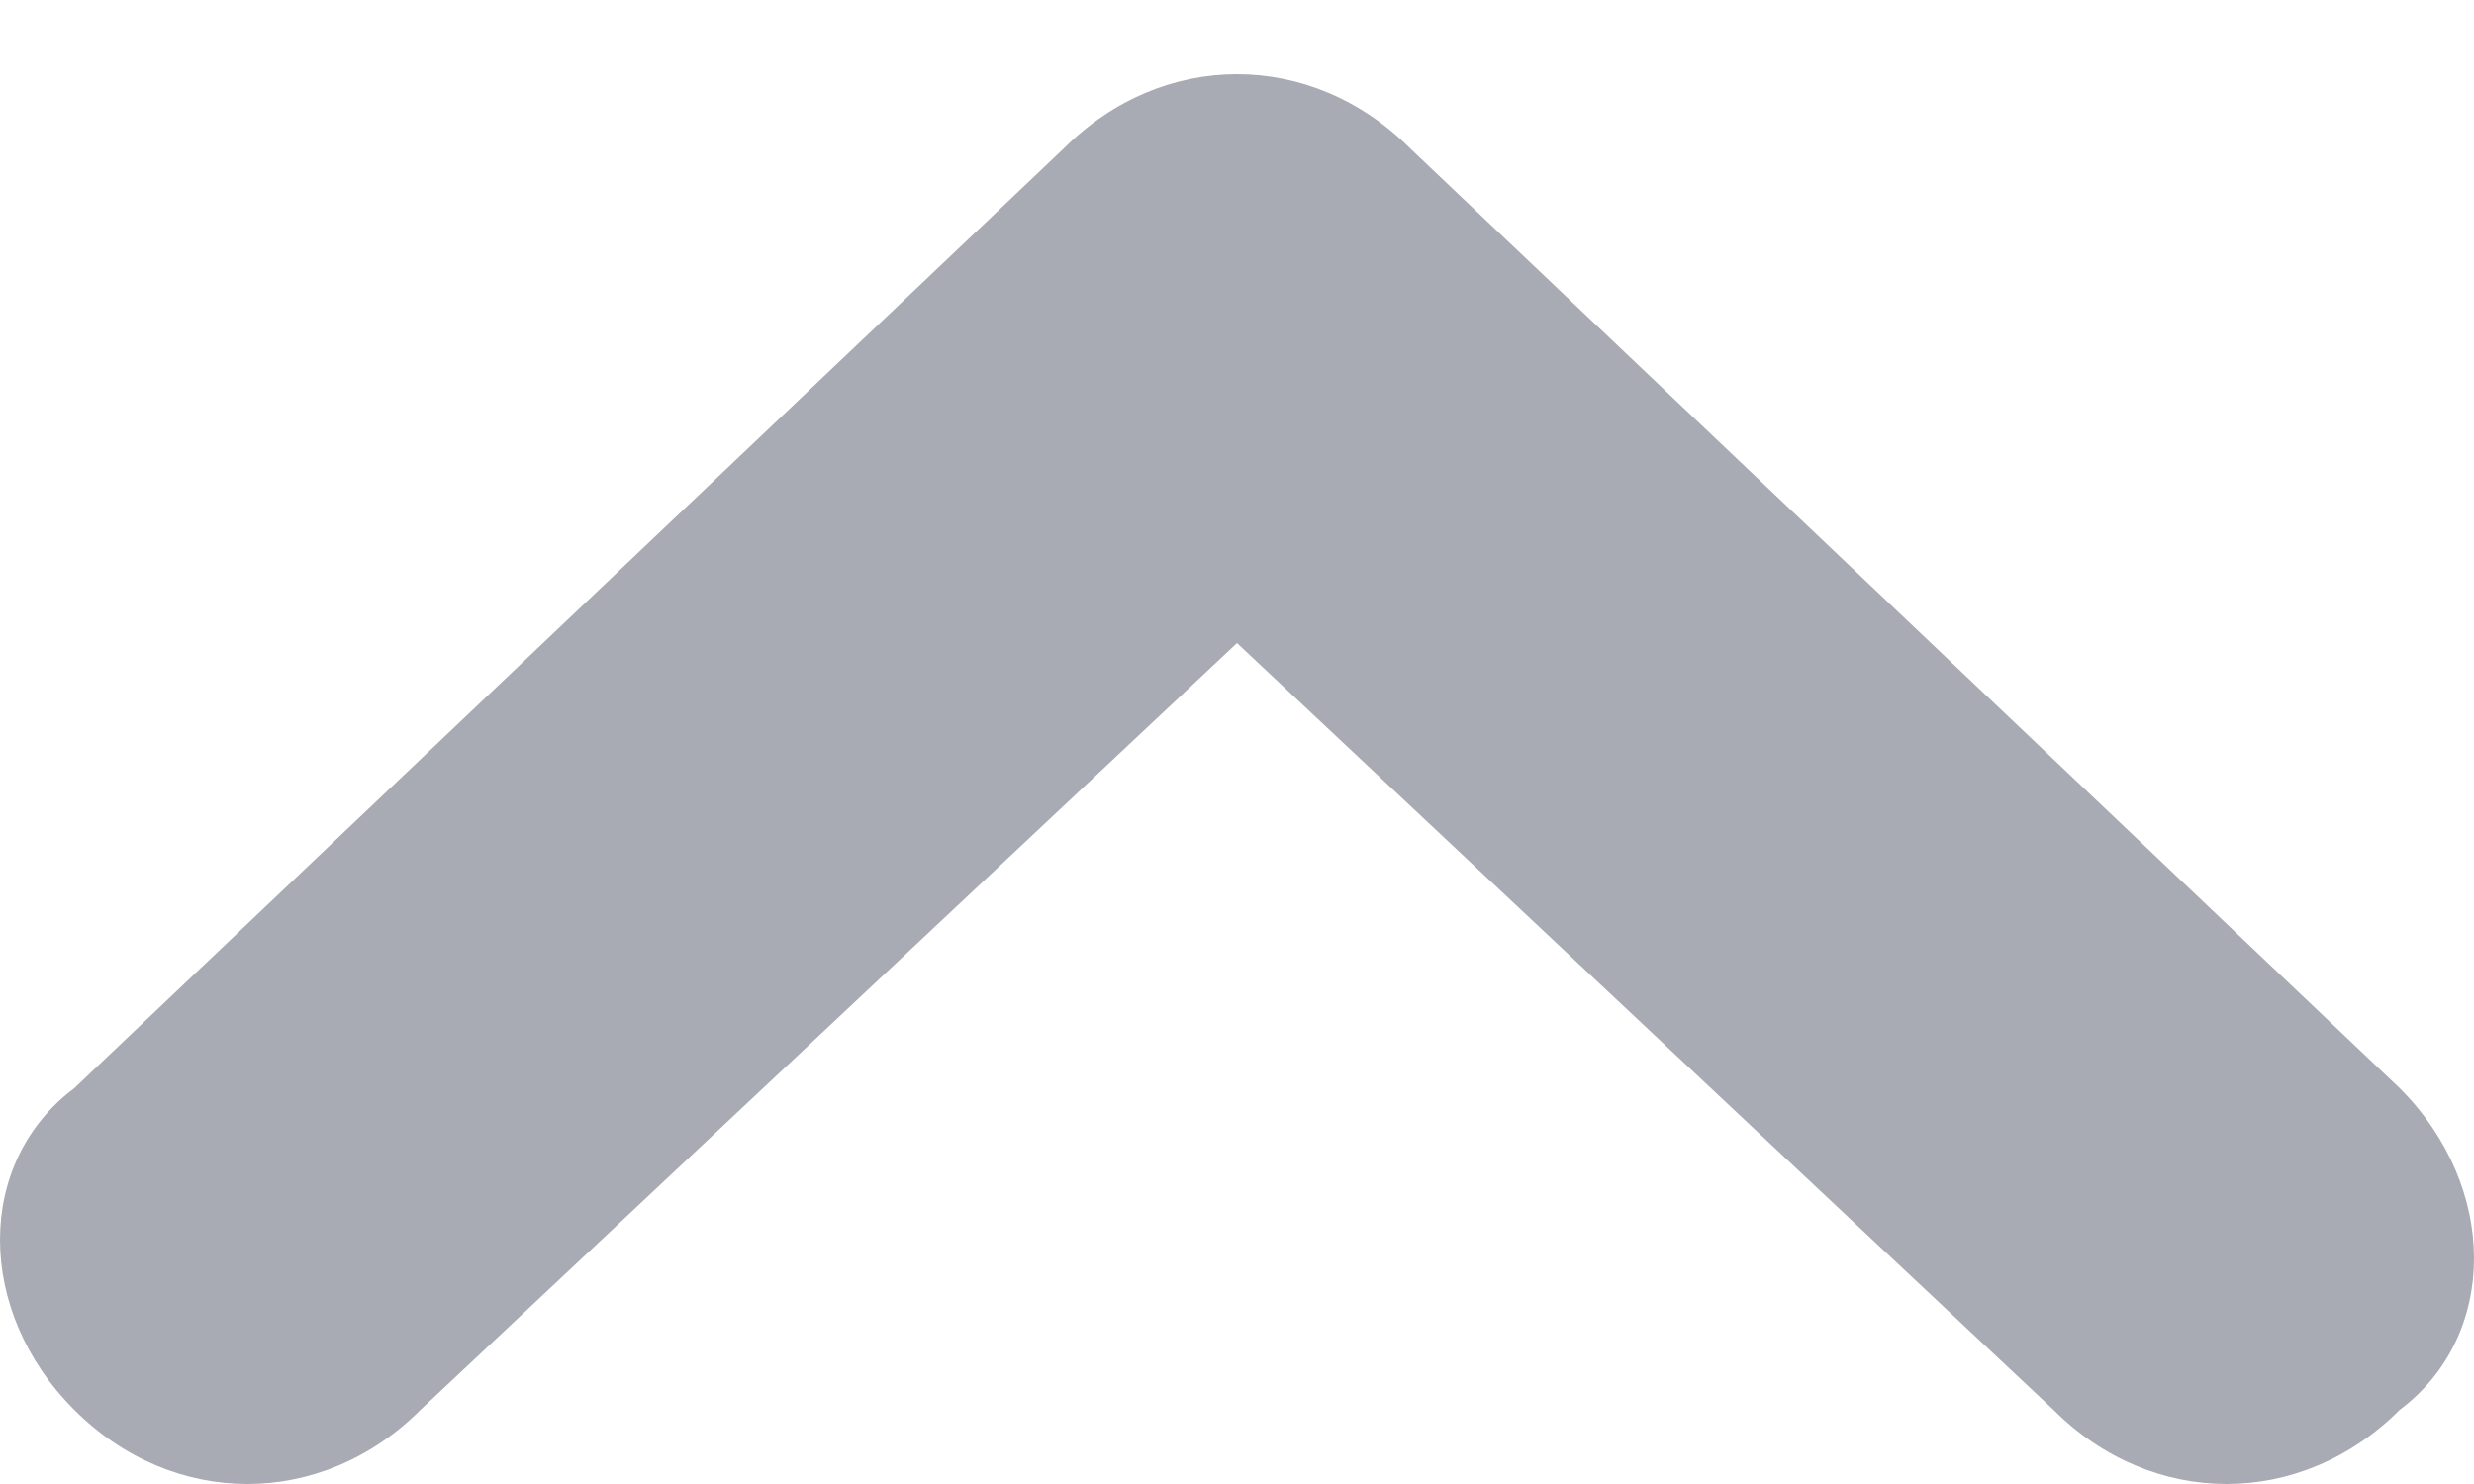 <?xml version="1.0" encoding="utf-8"?>
<!-- Generator: Adobe Illustrator 23.0.2, SVG Export Plug-In . SVG Version: 6.00 Build 0)  -->
<svg version="1.1" id="图层_1" xmlns="http://www.w3.org/2000/svg" xmlns:xlink="http://www.w3.org/1999/xlink" x="0px" y="0px"
	 viewBox="0 0 10 6" style="enable-background:new 0 0 10 6;" xml:space="preserve">
<style type="text/css">
	.st0{fill:#A8ABB3;}
</style>
<path id="arrow-up" class="st0" d="M4.3,2h1.4L5,2.6L4.3,2z M1.7,5.7c-0.4,0.4-1,0.4-1.4,0c-0.4-0.4-0.4-1,0-1.3l4-3.8
	c0.4-0.4,1-0.4,1.4,0l4,3.8c0.4,0.4,0.4,1,0,1.3c-0.4,0.4-1,0.4-1.4,0L5,2.6L1.7,5.7z"/>
</svg>
